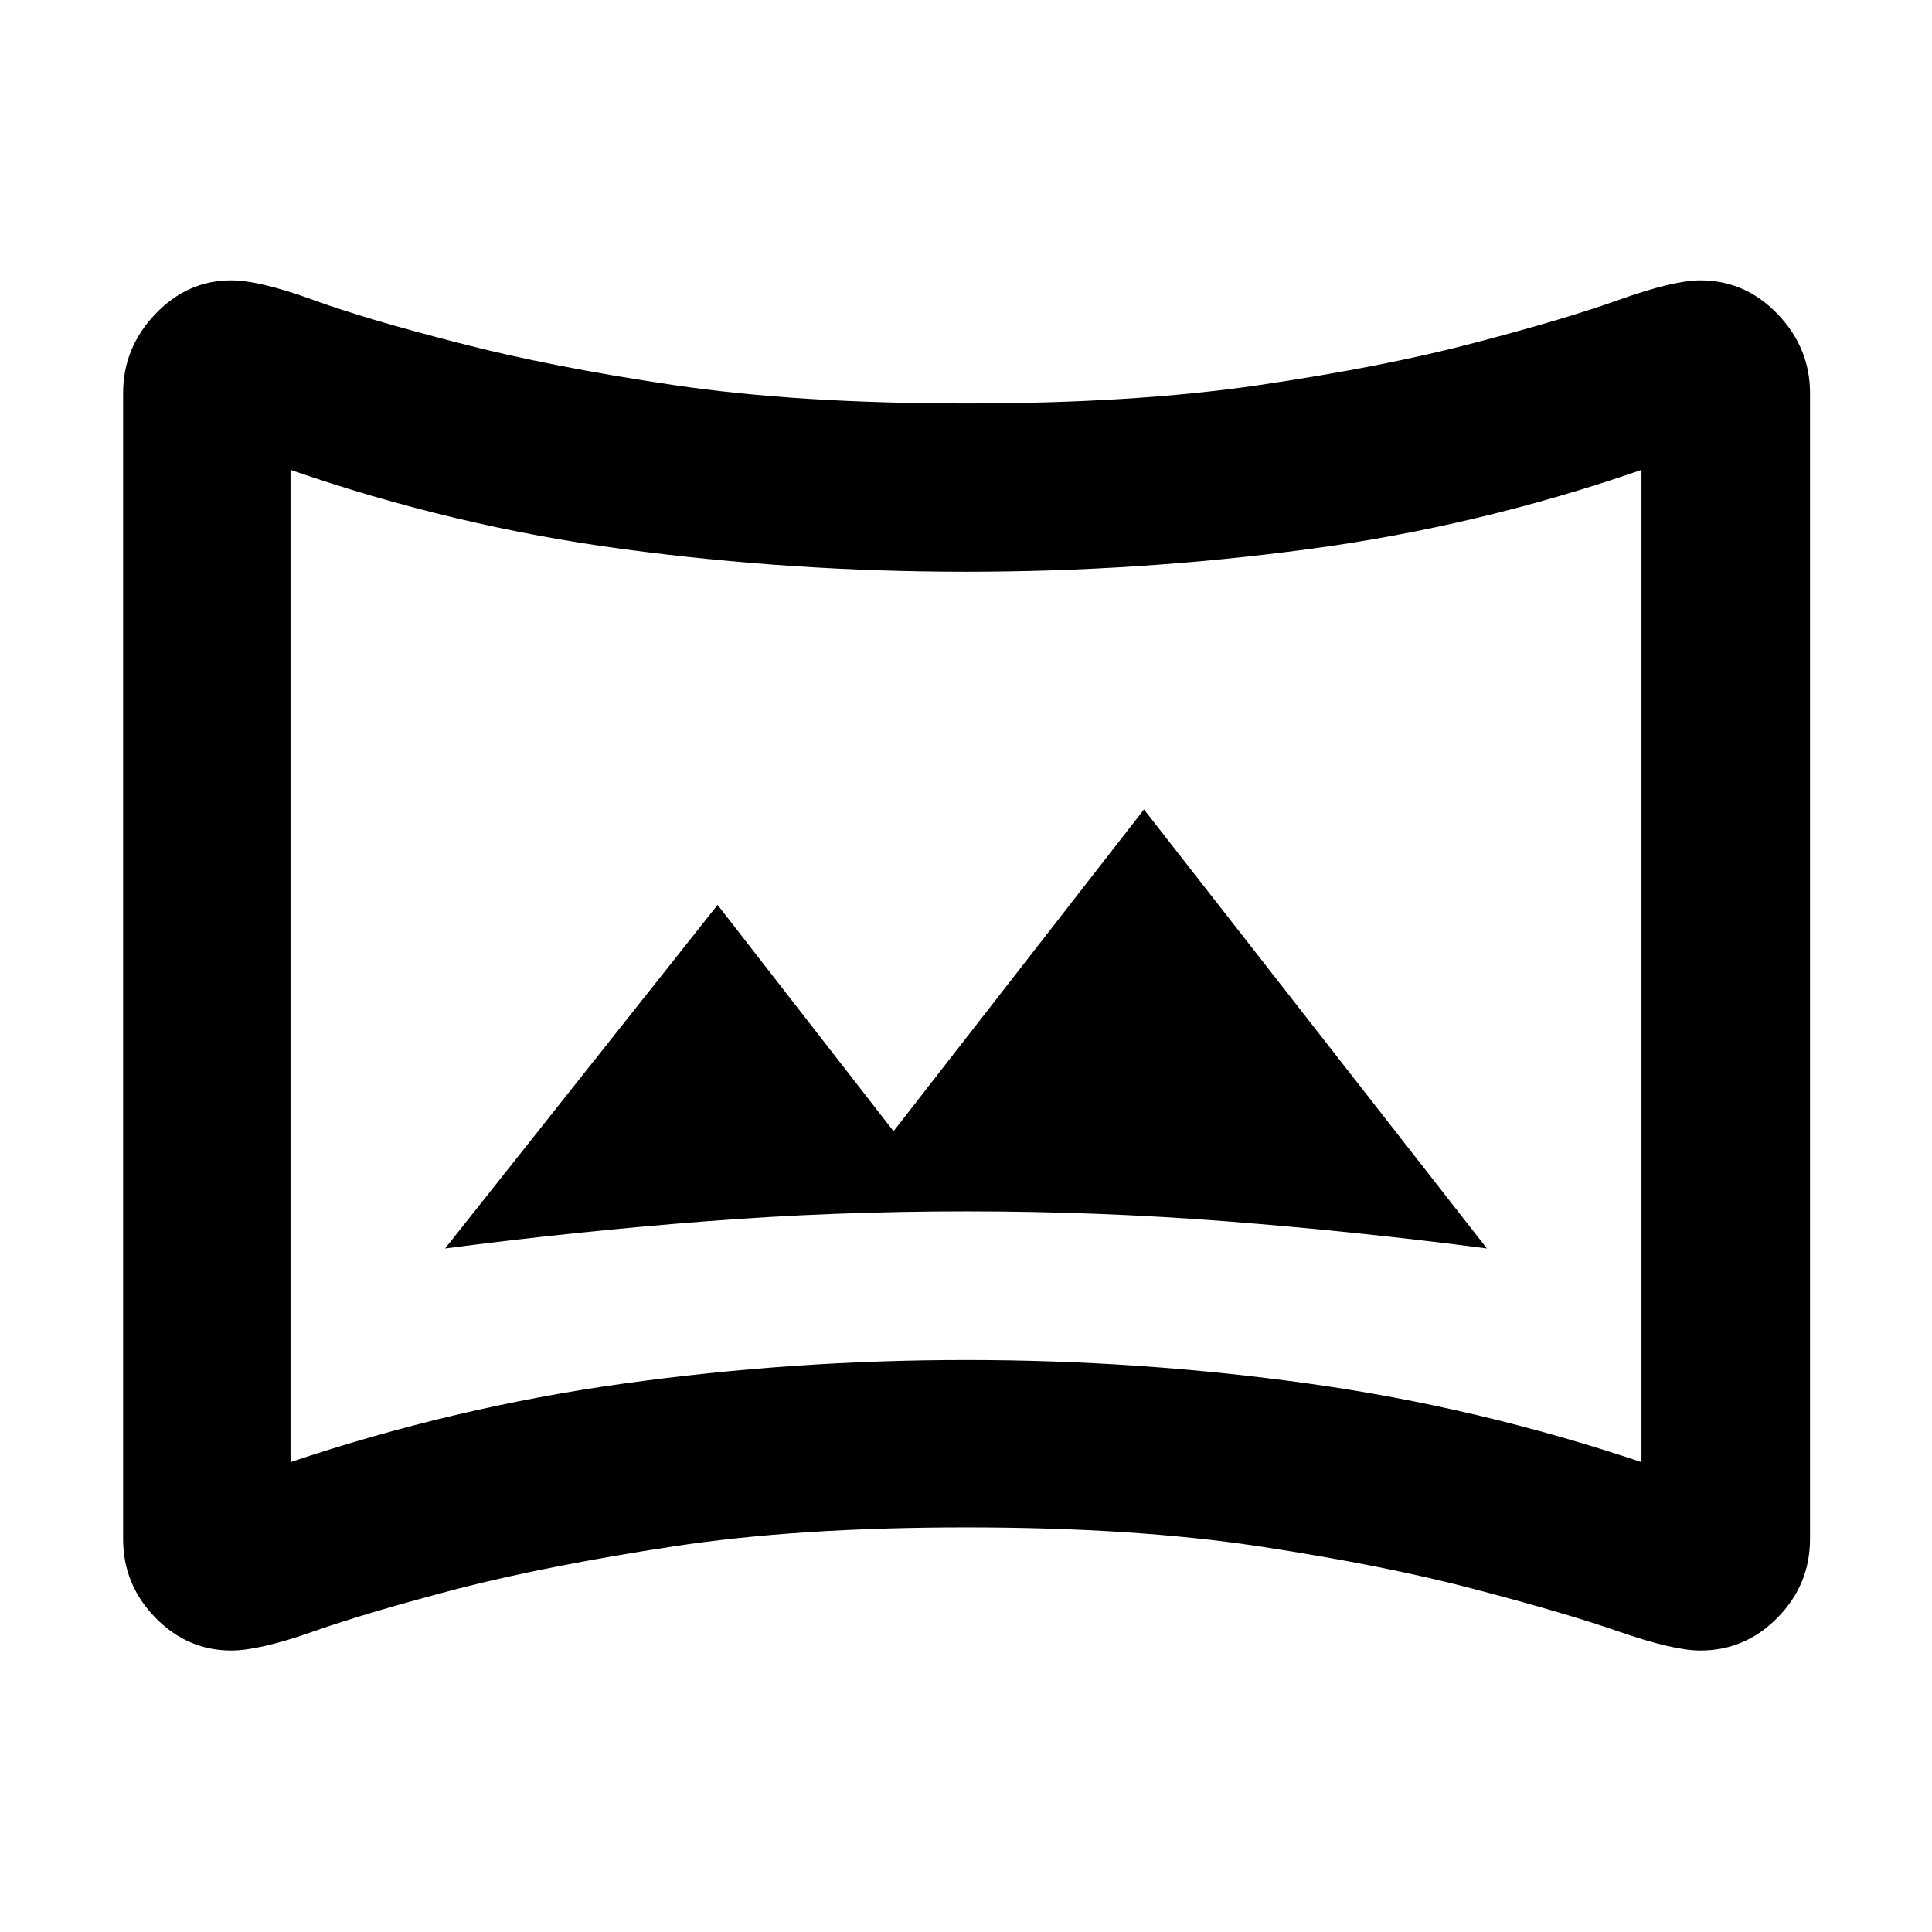 <svg xmlns="http://www.w3.org/2000/svg" height="48" viewBox="0 -960 960 960" width="48"><path d="M221.17-339.65q64.74-8.44 128.92-13.44 64.17-5 129.91-5t129.91 5q64.18 5 128.92 13.44l-170.4-218.13L444-397.91l-87.43-112.44-135.4 170.7ZM114.95-139.87q-21.86 0-37.82-16.39T61.17-195.3v-569.4q0-22.42 15.96-39.21t37.82-16.79q13.92 0 40.64 9.72 26.71 9.72 72.58 21.44 44.87 11.71 106.55 20.87 61.67 9.15 145.28 9.15t145.78-9.15q62.18-9.16 106.48-20.87 44.87-11.72 72.09-21.44 27.21-9.72 40.53-9.72 22.35 0 38.43 16.79t16.08 39.21v569.4q0 22.65-16.08 39.04t-38.43 16.39q-13.32 0-40.53-9.43-27.22-9.44-72.09-21.16-44.3-11.71-106.48-21.15-62.17-9.43-145.78-9.43t-145.41 9.43q-61.81 9.44-106.42 20.87-45.87 12-72.58 21.44-26.72 9.43-40.64 9.43Zm29.4-93.61q81.3-27.3 165.46-39.02 84.17-11.72 170.33-11.72 86.16 0 170.19 11.72 84.02 11.72 165.32 39.02v-493.04q-81.15 28.1-165.32 39.36Q566.17-675.9 480-675.9q-86.17 0-170.33-11.26-84.17-11.26-165.32-39.36v493.04ZM480-480Z"/></svg>